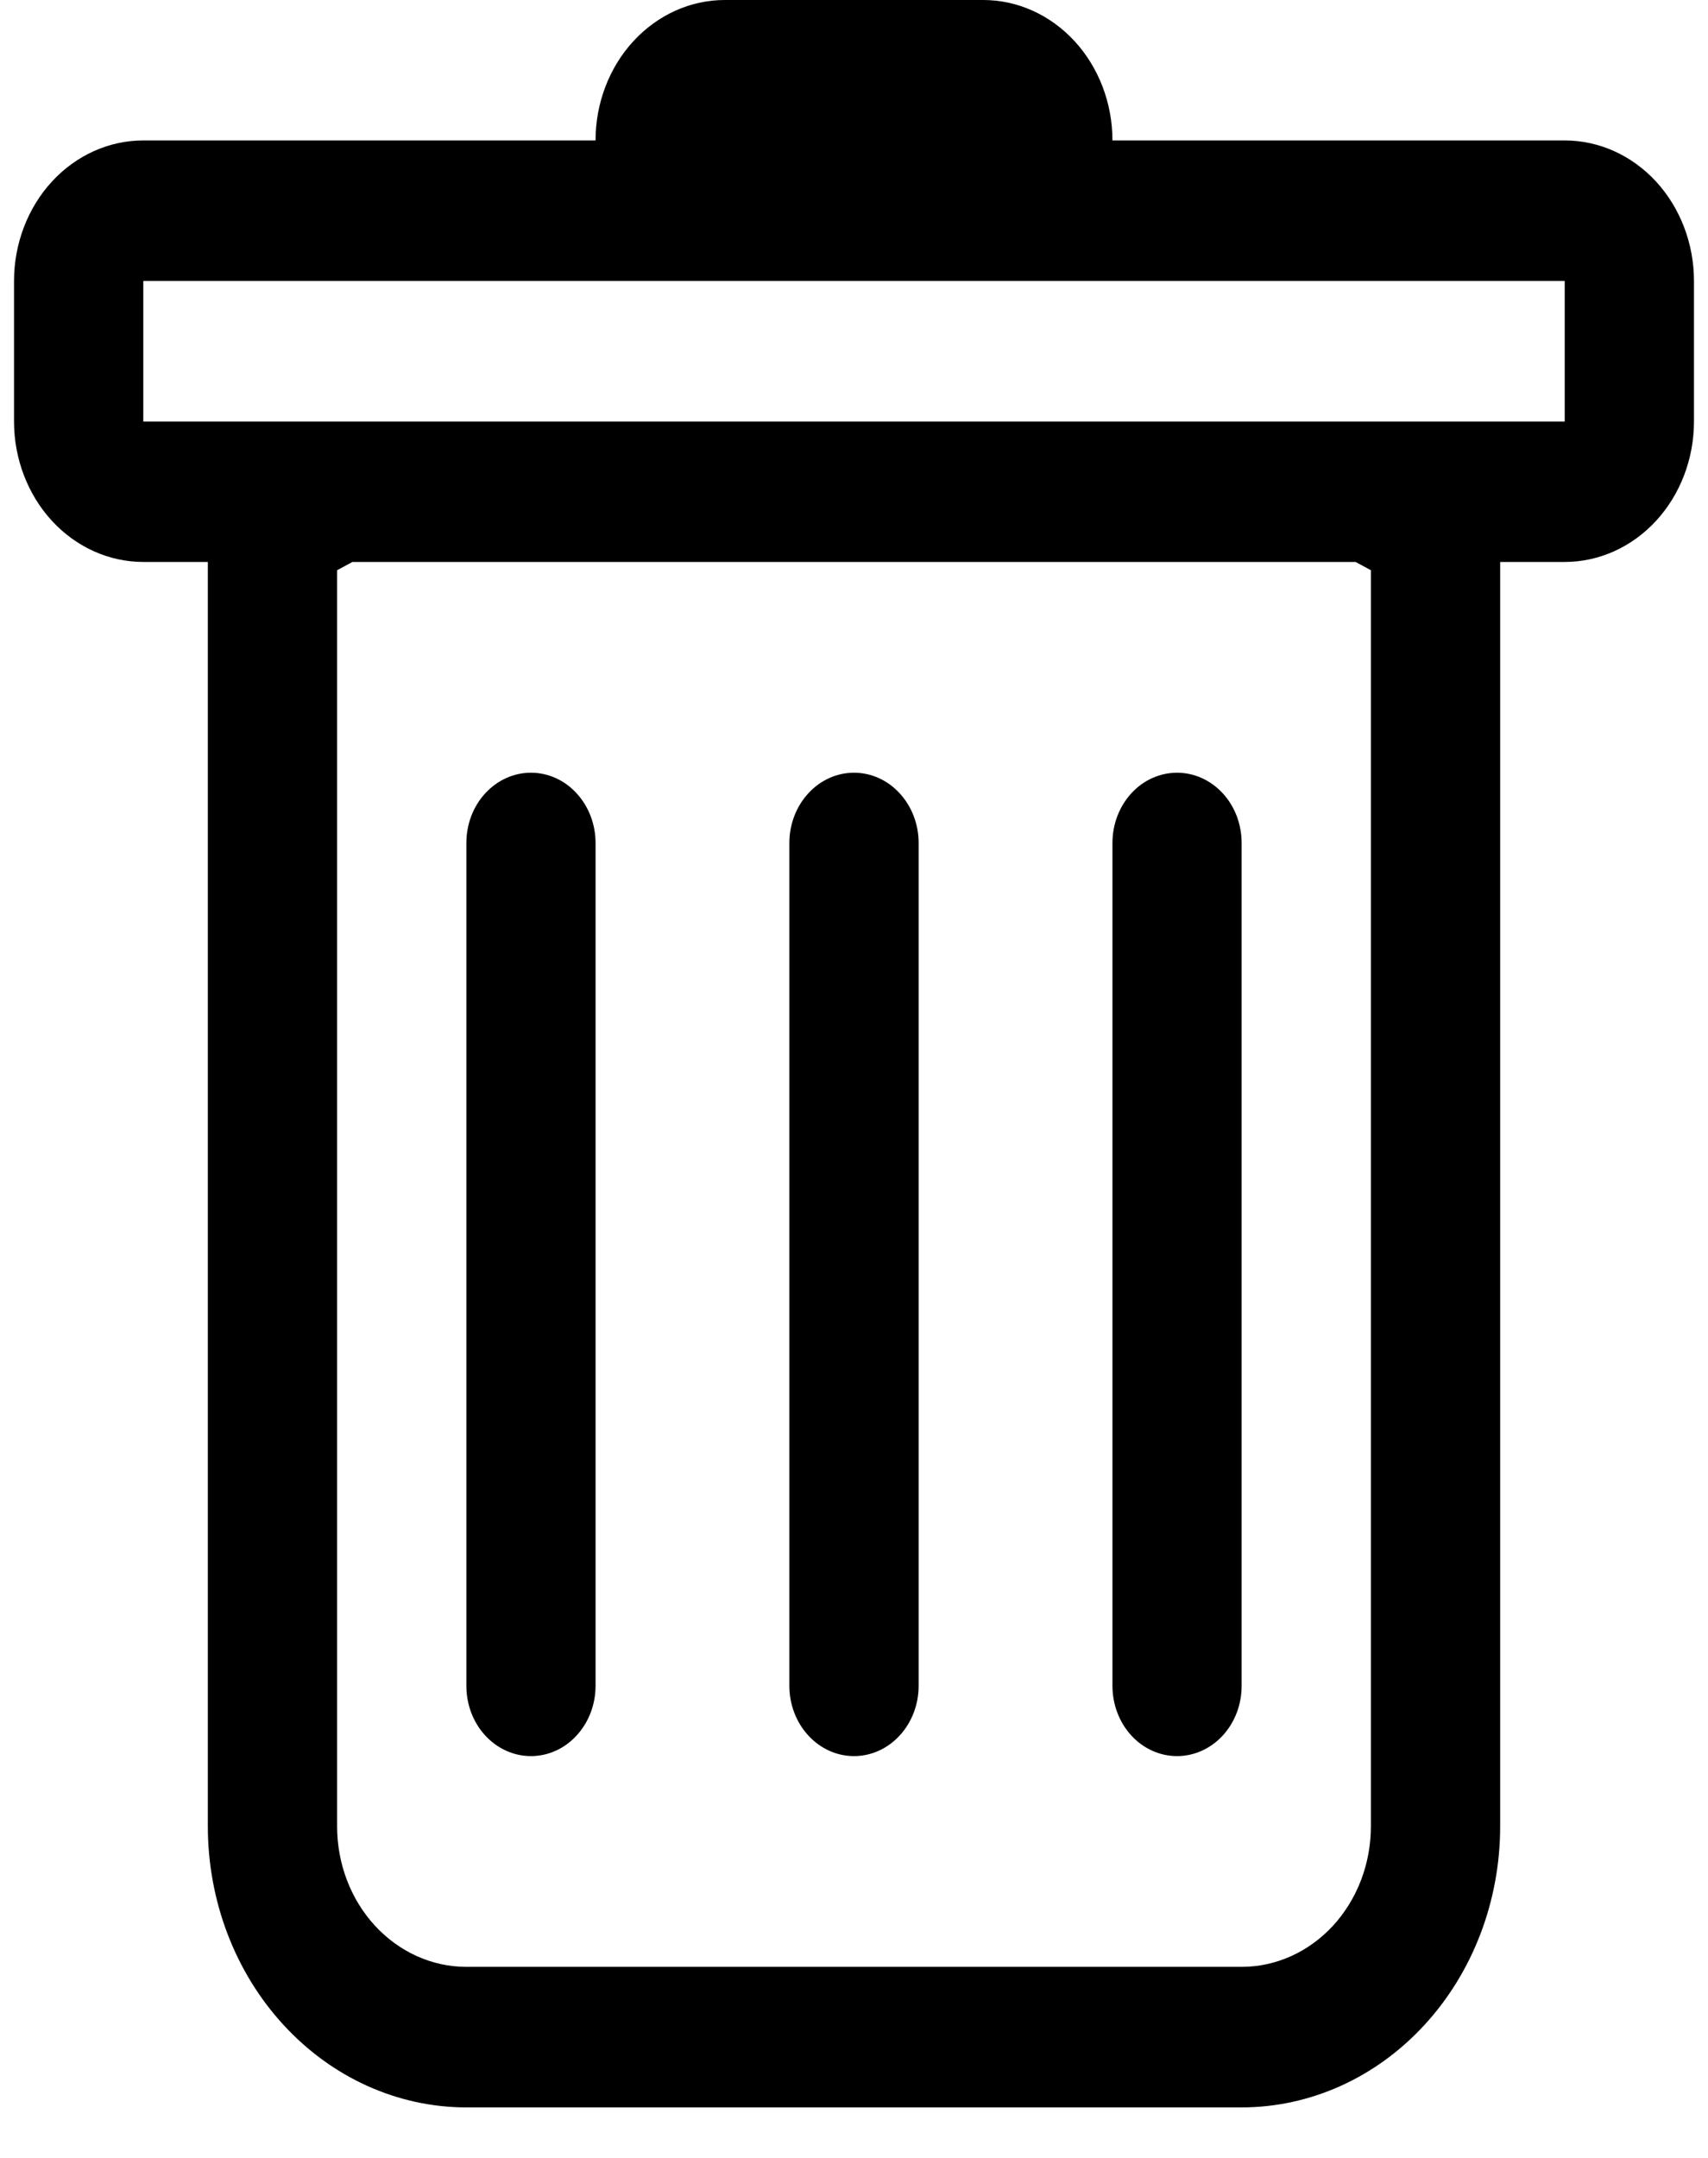 <svg
                  width="19"
                  height="24"
                  viewBox="0 0 19 24"
                  fill="none"
                  xmlns="http://www.w3.org/2000/svg"
                >
                  <path
                    d="M5.906 8.594C6.097 8.594 6.28 8.676 6.414 8.823C6.549 8.969 6.625 9.168 6.625 9.375V18.75C6.625 18.957 6.549 19.156 6.414 19.302C6.28 19.449 6.097 19.531 5.906 19.531C5.716 19.531 5.533 19.449 5.398 19.302C5.263 19.156 5.188 18.957 5.188 18.75V9.375C5.188 9.168 5.263 8.969 5.398 8.823C5.533 8.676 5.716 8.594 5.906 8.594ZM9.5 8.594C9.691 8.594 9.873 8.676 10.008 8.823C10.143 8.969 10.219 9.168 10.219 9.375V18.75C10.219 18.957 10.143 19.156 10.008 19.302C9.873 19.449 9.691 19.531 9.5 19.531C9.309 19.531 9.127 19.449 8.992 19.302C8.857 19.156 8.781 18.957 8.781 18.75V9.375C8.781 9.168 8.857 8.969 8.992 8.823C9.127 8.676 9.309 8.594 9.5 8.594ZM13.812 9.375C13.812 9.168 13.737 8.969 13.602 8.823C13.467 8.676 13.284 8.594 13.094 8.594C12.903 8.594 12.72 8.676 12.585 8.823C12.451 8.969 12.375 9.168 12.375 9.375V18.75C12.375 18.957 12.451 19.156 12.585 19.302C12.72 19.449 12.903 19.531 13.094 19.531C13.284 19.531 13.467 19.449 13.602 19.302C13.737 19.156 13.812 18.957 13.812 18.75V9.375Z"
                    fill="black"
                  />
                  <path
                    fill-rule="evenodd"
                    clip-rule="evenodd"
                    d="M18.844 4.688C18.844 5.102 18.692 5.499 18.423 5.792C18.153 6.085 17.788 6.25 17.406 6.25H16.688V20.312C16.688 21.141 16.385 21.936 15.845 22.522C15.306 23.108 14.575 23.438 13.812 23.438H5.188C4.425 23.438 3.694 23.108 3.155 22.522C2.615 21.936 2.312 21.141 2.312 20.312V6.25H1.594C1.212 6.25 0.847 6.085 0.577 5.792C0.308 5.499 0.156 5.102 0.156 4.688V3.125C0.156 2.711 0.308 2.313 0.577 2.02C0.847 1.727 1.212 1.562 1.594 1.562H6.625C6.625 1.148 6.776 0.751 7.046 0.458C7.316 0.165 7.681 0 8.062 0L10.938 0C11.319 0 11.684 0.165 11.954 0.458C12.223 0.751 12.375 1.148 12.375 1.562H17.406C17.788 1.562 18.153 1.727 18.423 2.02C18.692 2.313 18.844 2.711 18.844 3.125V4.688ZM3.92 6.25L3.75 6.342V20.312C3.75 20.727 3.901 21.124 4.171 21.417C4.441 21.71 4.806 21.875 5.188 21.875H13.812C14.194 21.875 14.559 21.71 14.829 21.417C15.098 21.124 15.25 20.727 15.25 20.312V6.342L15.08 6.25H3.92ZM1.594 4.688V3.125H17.406V4.688H1.594Z"
                    fill="black"
                  />
                </svg>